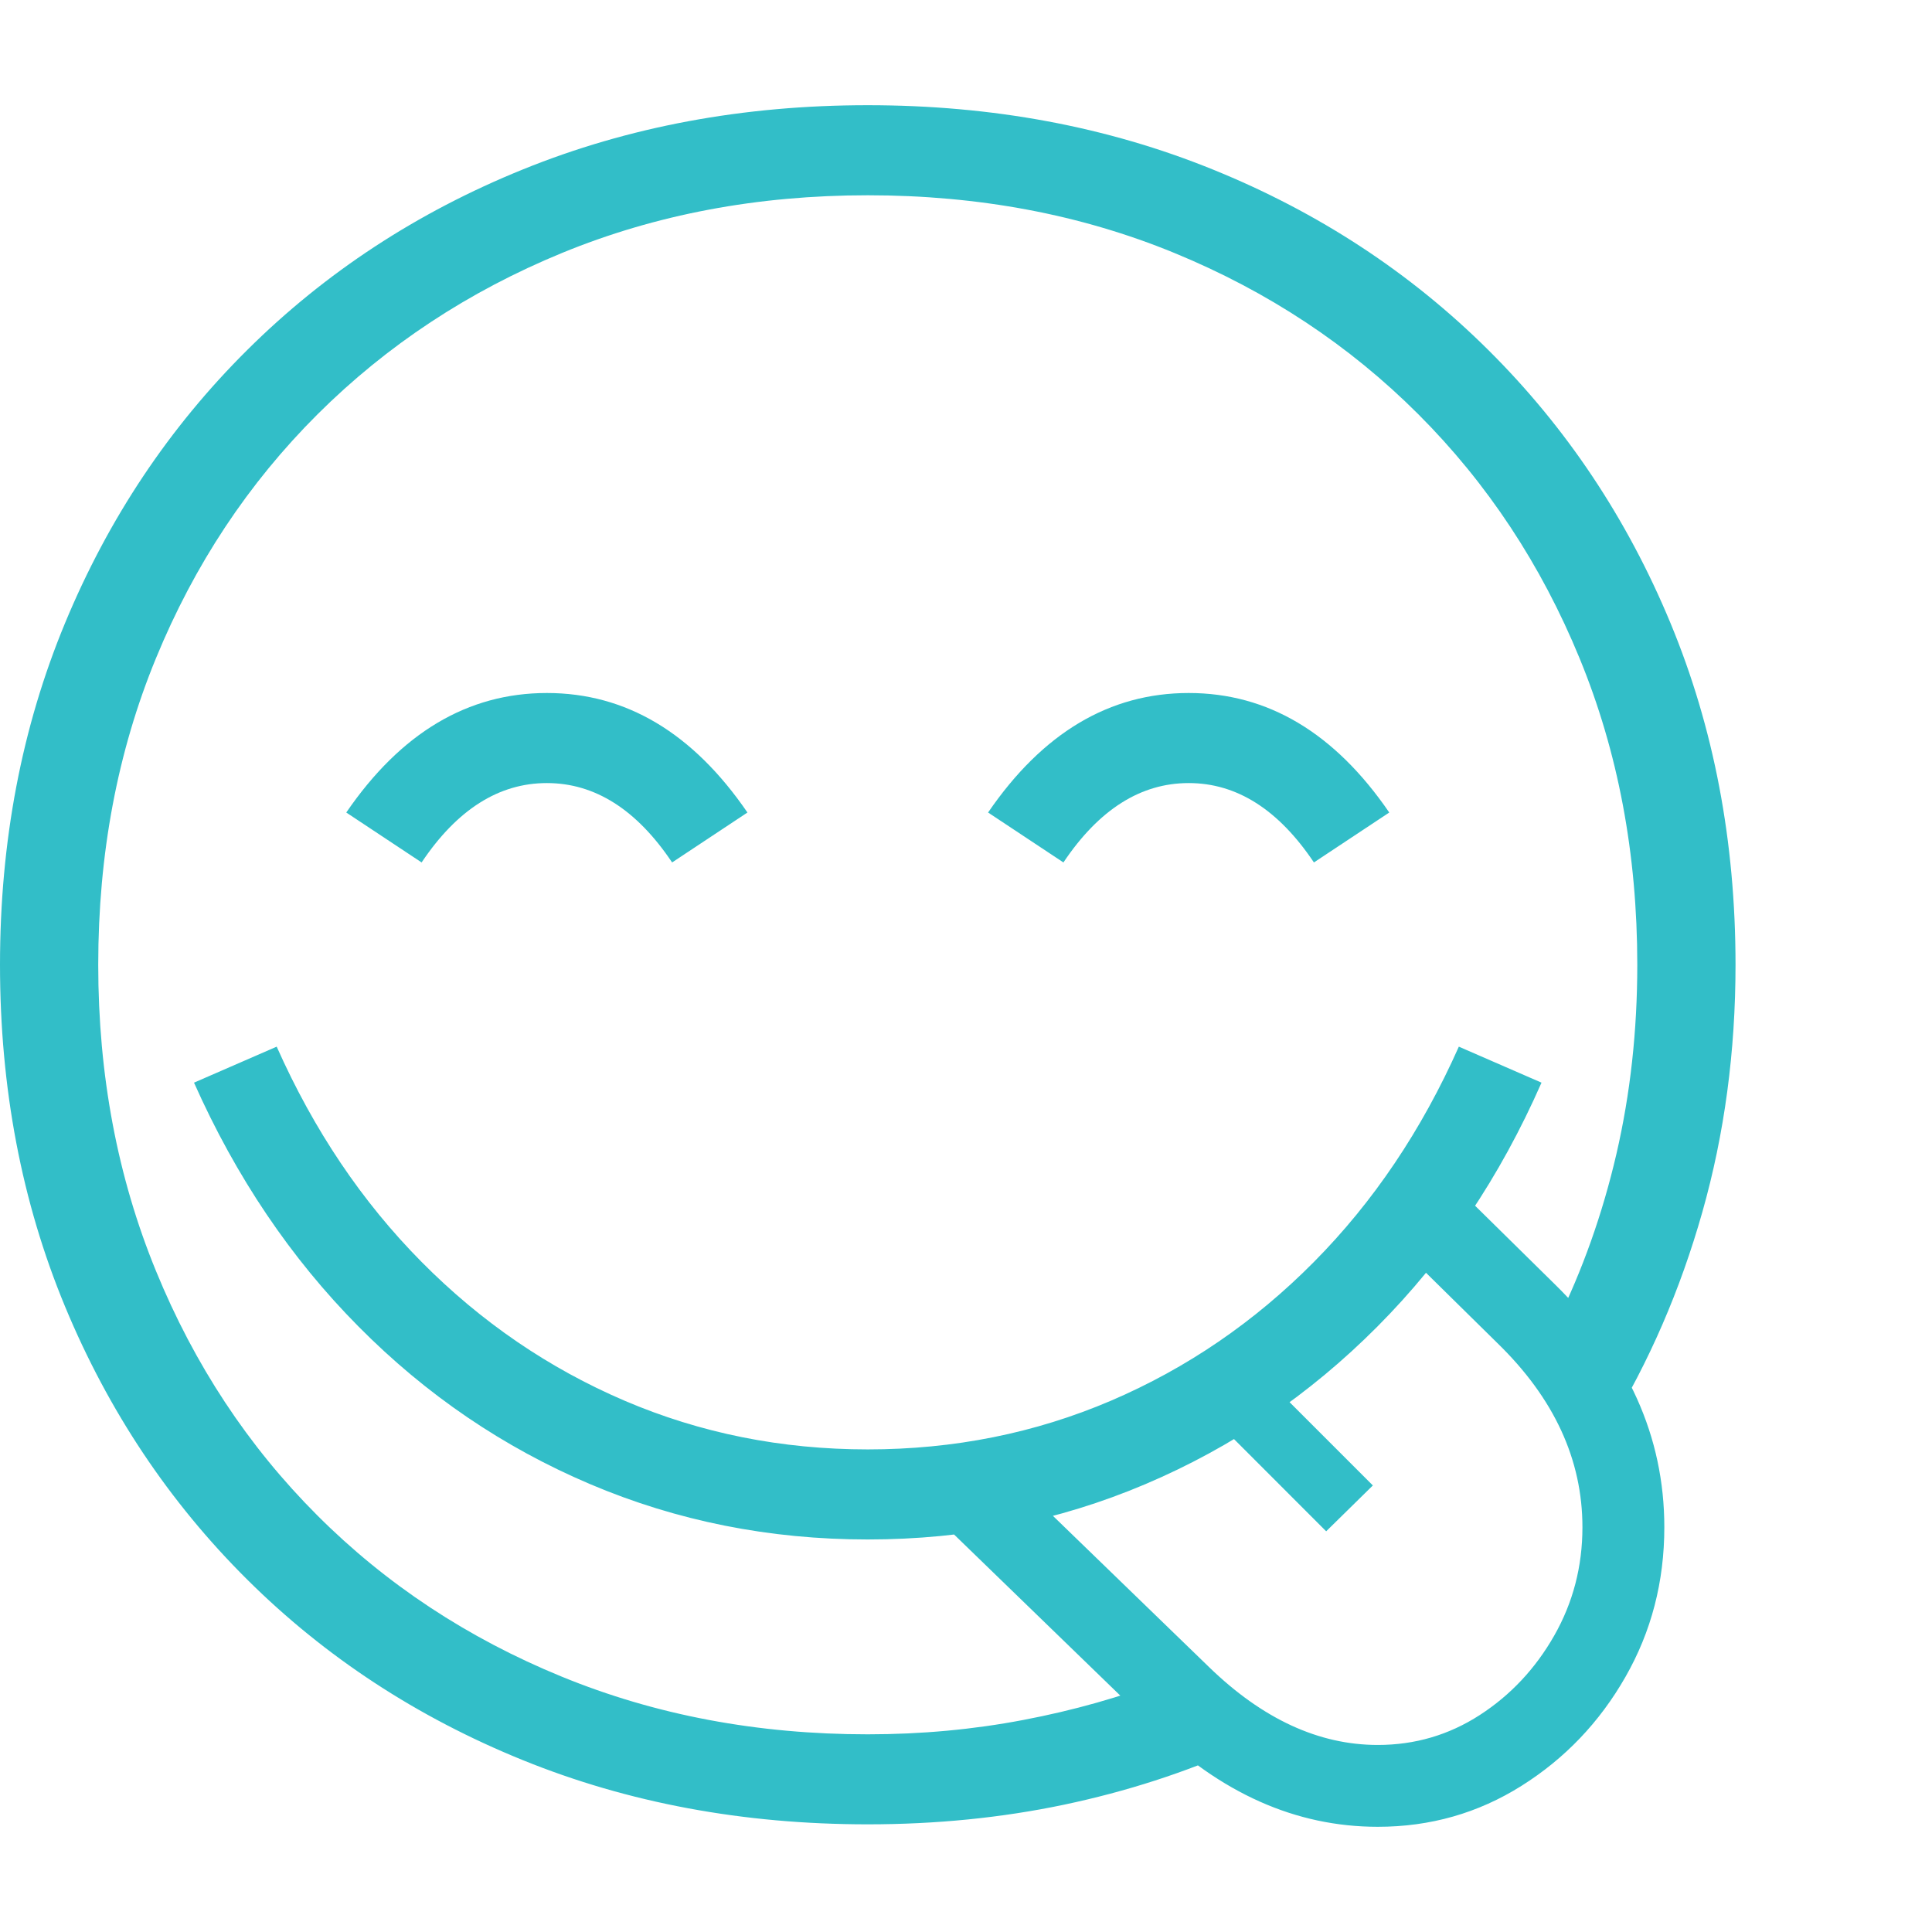 <svg version="1.1" xmlns="http://www.w3.org/2000/svg" style="fill:rgba(0,0,0,1.0)" width="256" height="256" viewBox="0 0 36.875 32.859"><path fill="rgb(50, 190, 200)" d="M16.562 32.812 C14.187 32.812 11.992 32.404 9.977 31.586 C7.961 30.768 6.208 29.62 4.719 28.141 C3.229 26.661 2.07 24.924 1.242 22.93 C0.414 20.935 0 18.76 0 16.406 C0 14.052 0.414 11.878 1.242 9.883 C2.07 7.888 3.229 6.151 4.719 4.672 C6.208 3.193 7.961 2.044 9.977 1.227 C11.992 0.409 14.187 -0 16.562 -0 C18.938 -0 21.133 0.409 23.148 1.227 C25.164 2.044 26.917 3.193 28.406 4.672 C29.896 6.151 31.055 7.888 31.883 9.883 C32.711 11.878 33.125 14.052 33.125 16.406 C33.125 18.063 32.914 19.635 32.492 21.125 C32.07 22.615 31.474 23.99 30.703 25.25 L29.703 23.25 C30.203 22.24 30.586 21.161 30.852 20.016 C31.117 18.87 31.25 17.667 31.25 16.406 C31.25 14.292 30.883 12.341 30.148 10.555 C29.414 8.768 28.388 7.216 27.07 5.898 C25.753 4.581 24.201 3.555 22.414 2.82 C20.628 2.086 18.677 1.719 16.562 1.719 C14.458 1.719 12.513 2.086 10.727 2.82 C8.94 3.555 7.385 4.581 6.062 5.898 C4.74 7.216 3.711 8.768 2.977 10.555 C2.242 12.341 1.875 14.292 1.875 16.406 C1.875 18.51 2.242 20.458 2.977 22.25 C3.711 24.042 4.737 25.596 6.055 26.914 C7.372 28.232 8.927 29.258 10.719 29.992 C12.51 30.727 14.458 31.094 16.562 31.094 C17.583 31.094 18.573 31.003 19.531 30.82 C20.49 30.638 21.401 30.38 22.266 30.047 L23.688 31.344 C22.625 31.823 21.497 32.187 20.305 32.438 C19.112 32.688 17.865 32.812 16.562 32.812 Z M16.562 27.375 C14.687 27.375 12.922 27.023 11.266 26.32 C9.609 25.617 8.135 24.615 6.844 23.312 C5.552 22.01 4.505 20.458 3.703 18.656 L5.281 17.969 C5.99 19.563 6.911 20.932 8.047 22.078 C9.182 23.224 10.474 24.107 11.922 24.727 C13.37 25.346 14.917 25.656 16.562 25.656 C18.208 25.656 19.755 25.346 21.203 24.727 C22.651 24.107 23.943 23.224 25.078 22.078 C26.214 20.932 27.135 19.563 27.844 17.969 L29.422 18.656 C28.63 20.458 27.586 22.01 26.289 23.312 C24.992 24.615 23.516 25.617 21.859 26.32 C20.203 27.023 18.438 27.375 16.562 27.375 Z M8.047 14.453 L6.609 13.5 C7.651 11.979 8.927 11.219 10.438 11.219 C11.948 11.219 13.224 11.979 14.266 13.5 L12.828 14.453 C12.151 13.443 11.354 12.938 10.438 12.938 C9.521 12.938 8.724 13.443 8.047 14.453 Z M26.297 32.859 C24.734 32.859 23.297 32.219 21.984 30.938 L17.969 27.047 L19.062 25.922 L23.078 29.812 C24.099 30.802 25.172 31.297 26.297 31.297 C27.005 31.297 27.654 31.107 28.242 30.727 C28.831 30.346 29.305 29.841 29.664 29.211 C30.023 28.581 30.203 27.891 30.203 27.141 C30.203 25.849 29.661 24.677 28.578 23.625 L26.531 21.609 L27.625 20.484 L29.672 22.5 C31.068 23.865 31.766 25.411 31.766 27.141 C31.766 28.182 31.518 29.135 31.023 30 C30.529 30.865 29.867 31.557 29.039 32.078 C28.211 32.599 27.297 32.859 26.297 32.859 Z M25.312 27.219 L23.094 25 L23.984 24.125 L26.203 26.344 Z M20.297 14.453 L18.859 13.5 C19.901 11.979 21.177 11.219 22.688 11.219 C24.198 11.219 25.474 11.979 26.516 13.5 L25.078 14.453 C24.401 13.443 23.604 12.938 22.688 12.938 C21.771 12.938 20.974 13.443 20.297 14.453 Z M36.875 27.344" /></svg>